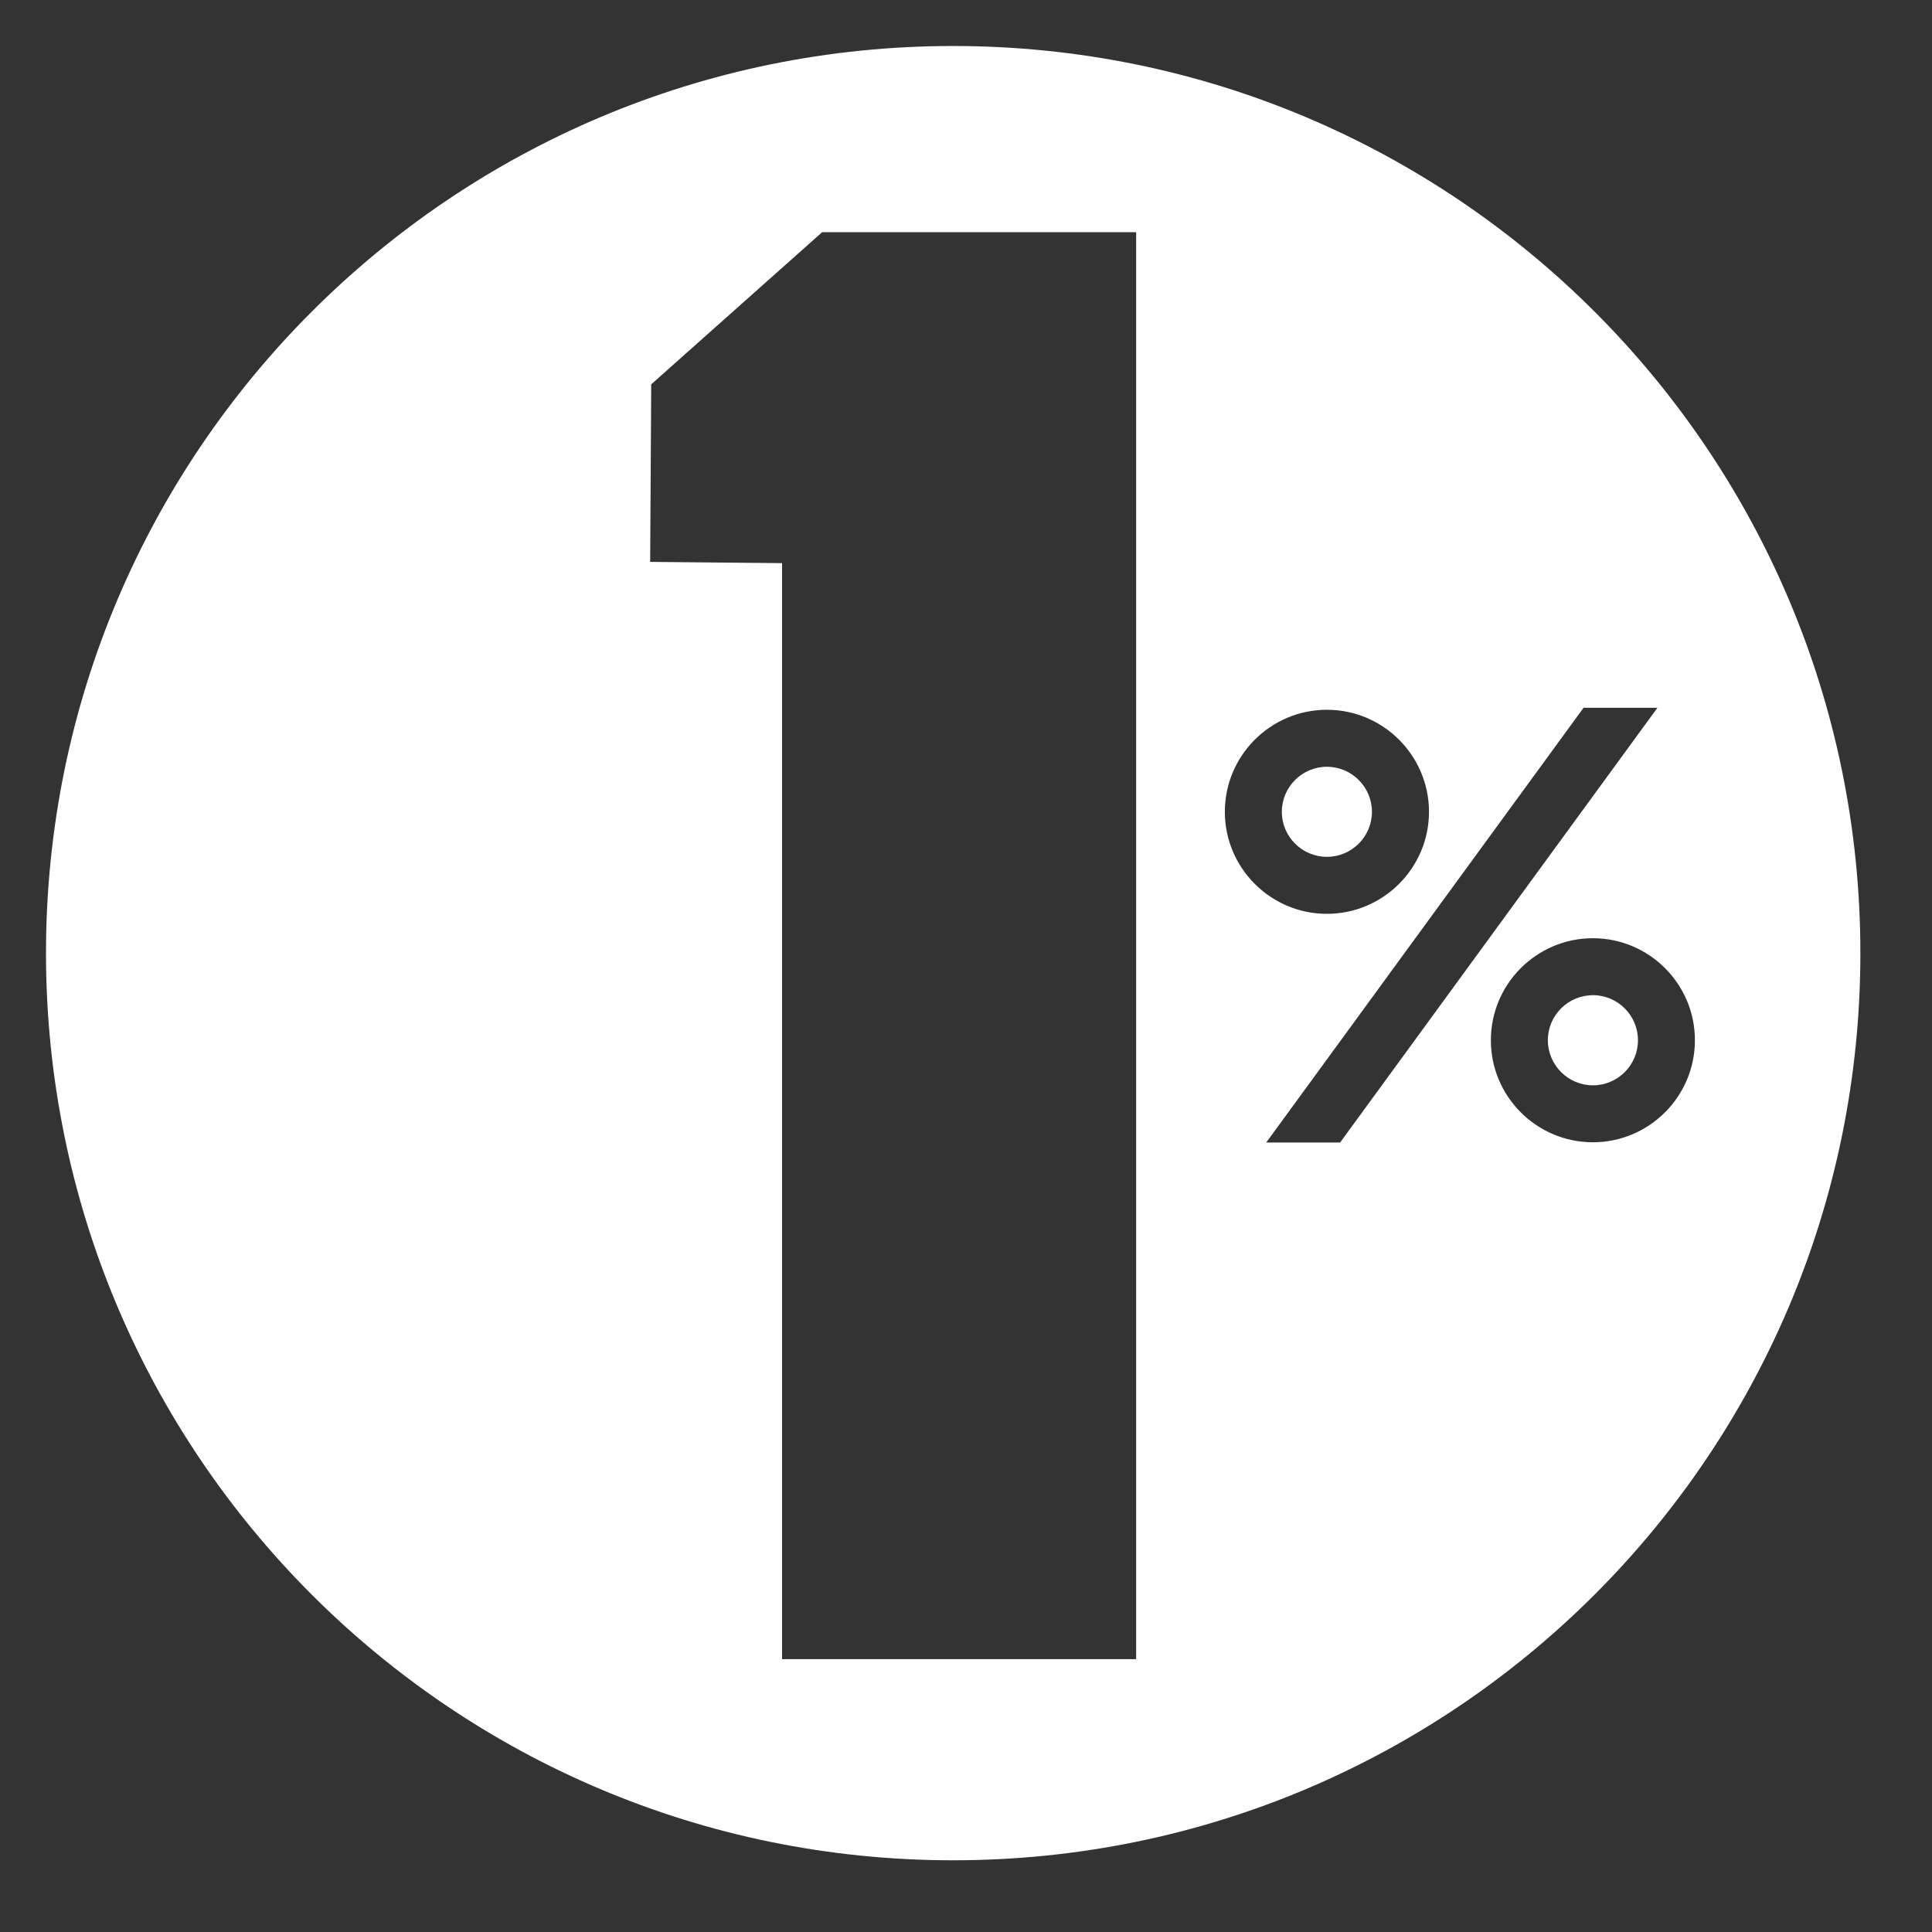 <svg xmlns="http://www.w3.org/2000/svg" width="42" height="42" viewBox="0 0 42 42" xmlns:xlink="http://www.w3.org/1999/xlink">
  <rect x="0" y="0" width="42" height="42" fill="#333333" stroke="none"/>
  <defs>
    <path id="nv5rsdrl6a" d="M0 0H42V42H0z" />
  </defs>
  <g fill="none" fill-rule="evenodd">
    <g>
      <g>
        <g transform="translate(-16 -4126) translate(0 4078) translate(16 48)">
          <mask id="cdm4rtgsub" fill="#fff">
            <use xlink:href="#nv5rsdrl6a" />
          </mask>
          <g fill="#FFF" mask="url(#cdm4rtgsub)">
            <g>
              <path
                d="M28.825 16.648c0-.54-.44-.979-.98-.979s-.979.44-.979.98c0 .539.44.978.98.978s.979-.44.979-.979M33.628 20.635c-.54 0-.979.439-.979.979s.44.98.98.98.979-.44.979-.98-.44-.98-.98-.98"
                transform="translate(1 1)"
              />
              <path
                d="M33.628 23.832c-1.223 0-2.218-.995-2.218-2.218 0-1.223.995-2.218 2.218-2.218 1.223 0 2.218.995 2.218 2.218 0 1.223-.995 2.218-2.218 2.218zm-7.101.005l6.898-9.45h1.606l-6.898 9.45h-1.606zm-.9-7.189c0-1.223.996-2.218 2.219-2.218 1.223 0 2.219.995 2.219 2.218 0 1.222-.996 2.218-2.22 2.218-1.222 0-2.218-.996-2.218-2.218zm-1.928 18.42h-7.698V11.242l-2.867-.027.023-3.86 3.715-3.307h6.827v31.02zM19.72 0C8.83 0 0 8.829 0 19.721c0 10.891 8.83 19.72 19.72 19.72 10.892 0 19.723-8.829 19.723-19.72C39.443 8.83 30.613 0 19.72 0z"
                transform="translate(1 1)"
              />
            </g>
          </g>
        </g>
      </g>
    </g>
  </g>
</svg>
